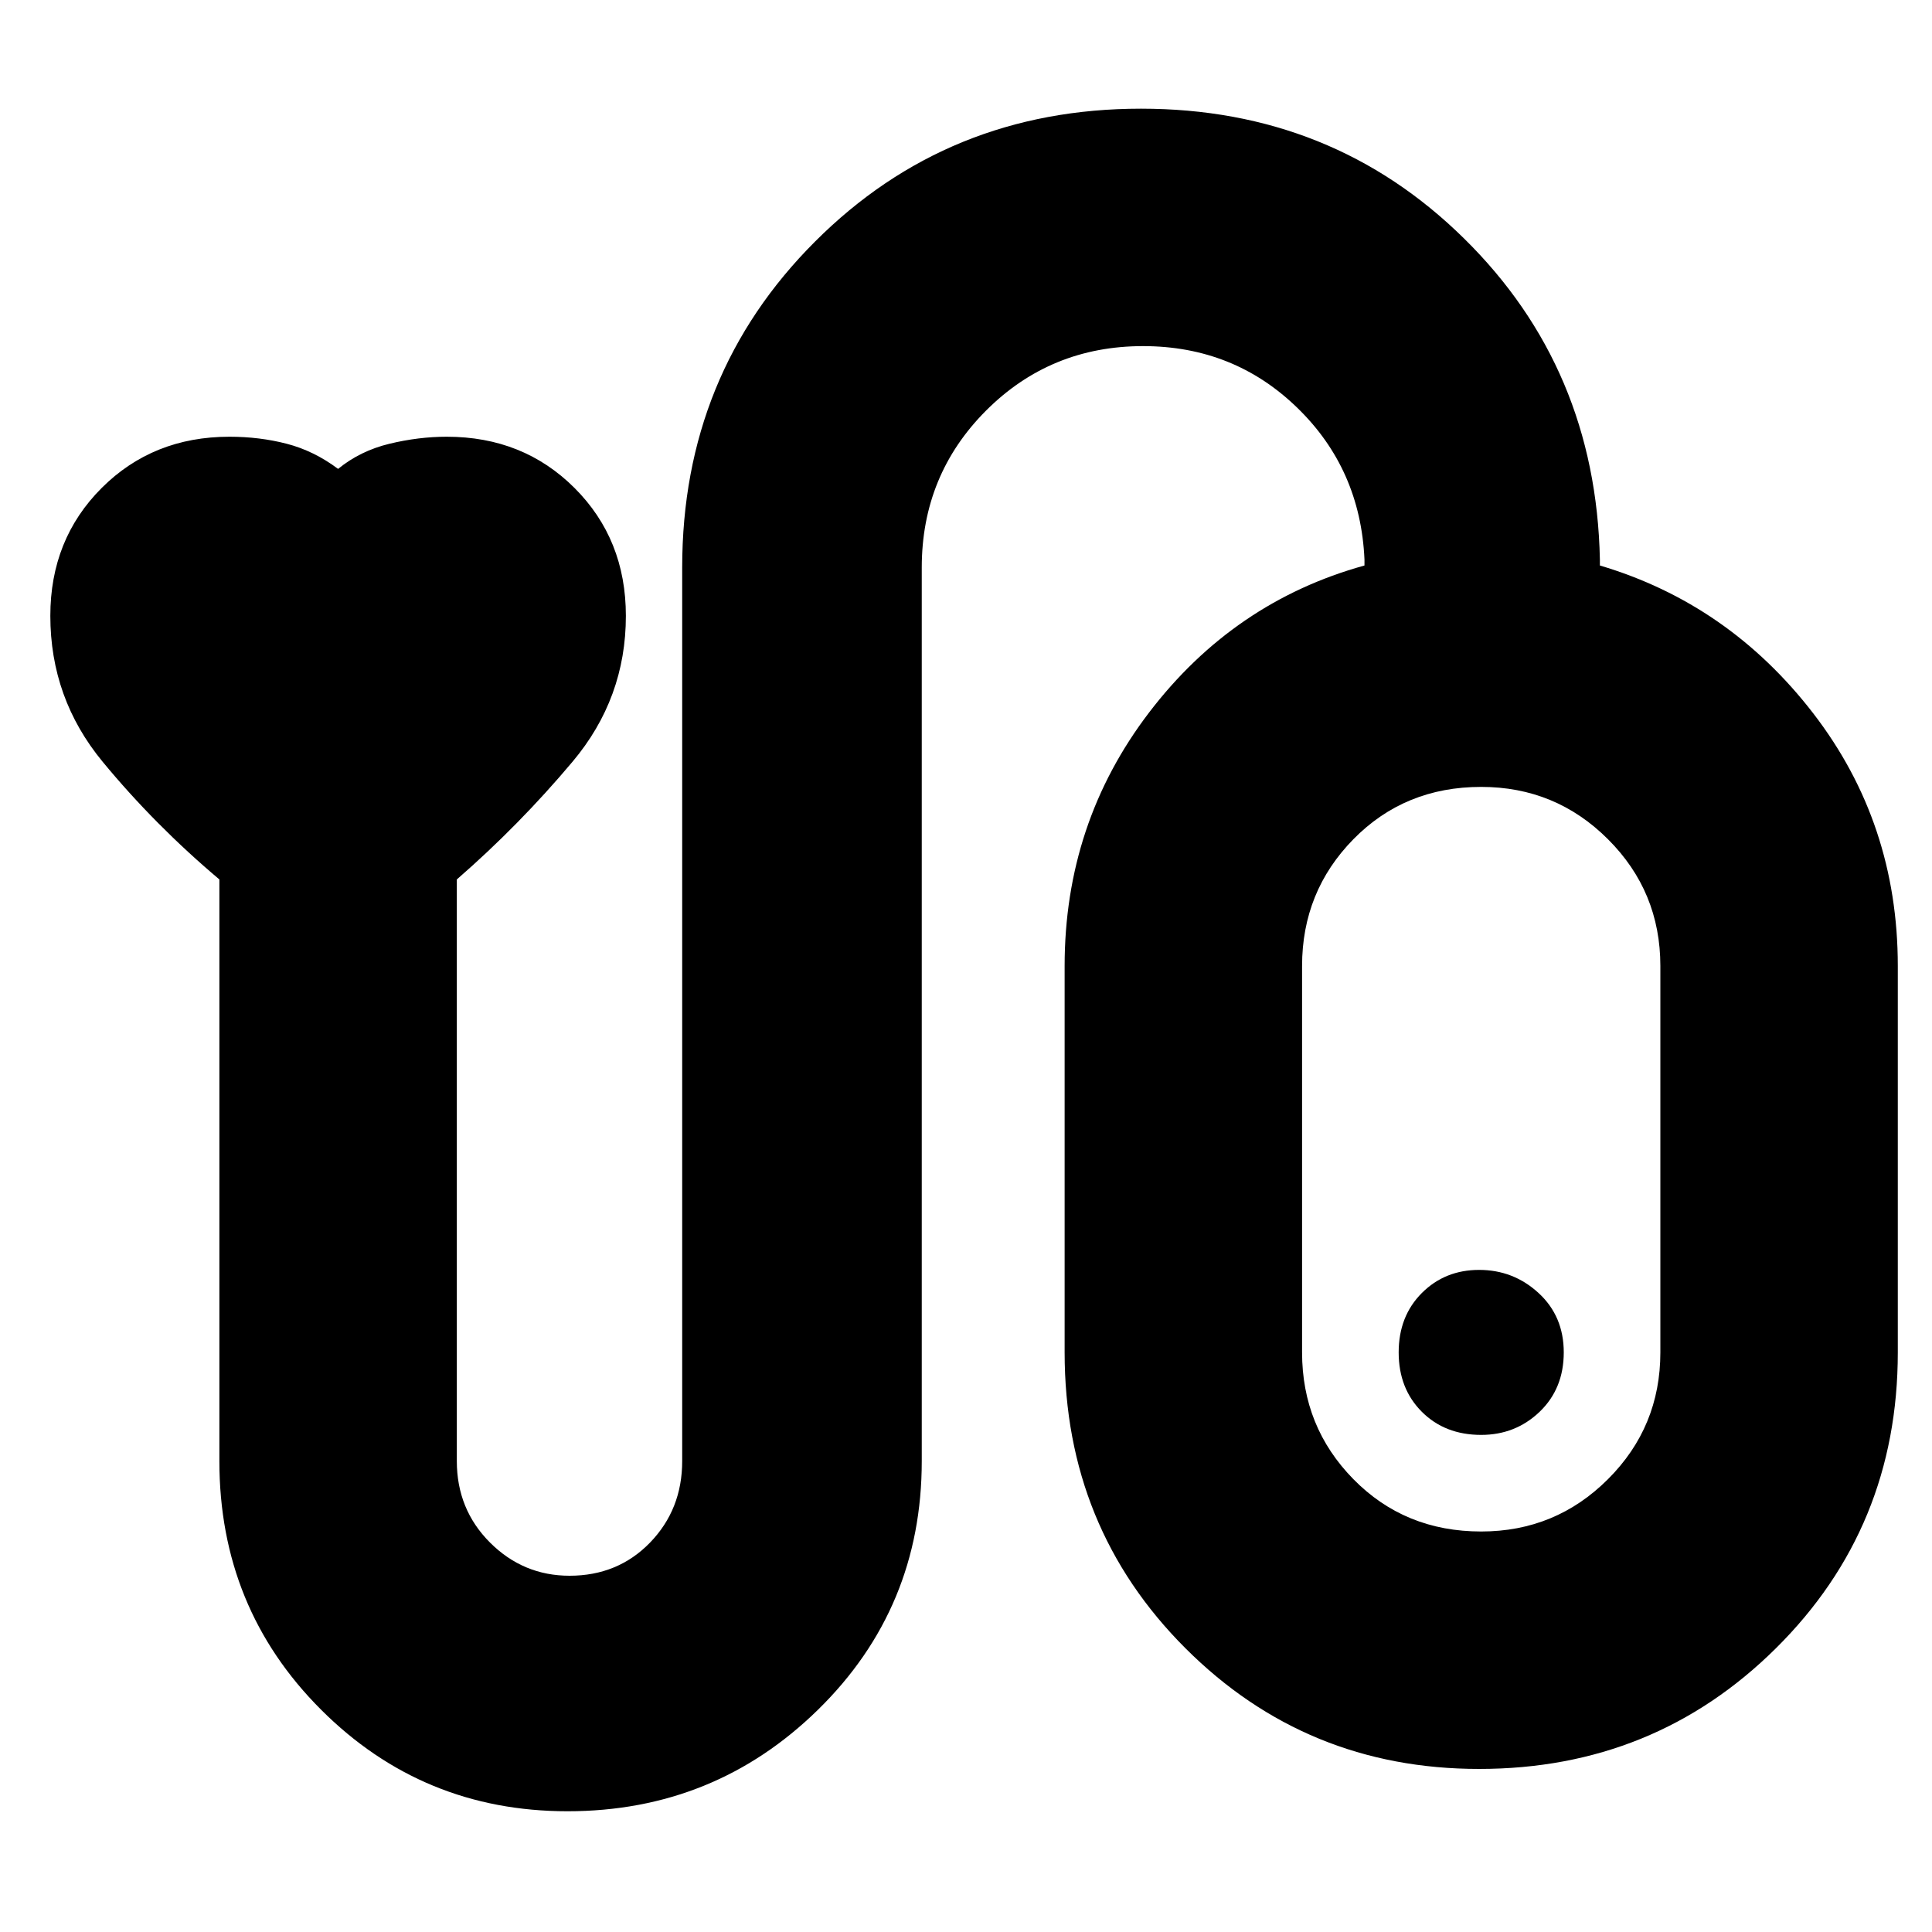 <svg xmlns="http://www.w3.org/2000/svg" height="20" width="20"><path d="M5.875 18.75q-1.5 0-2.552-1.052t-1.052-2.573V9.104q-.667-.562-1.209-1.219-.541-.656-.541-1.51 0-.792.531-1.323.531-.531 1.323-.531.313 0 .594.073.281.073.531.26.229-.187.531-.26.302-.073.594-.073.792 0 1.323.531.531.531.531 1.323 0 .854-.552 1.51-.552.657-1.198 1.219v6.021q0 .5.344.844.344.343.823.343.5 0 .833-.343.333-.344.333-.844v-9.25q0-2 1.376-3.375 1.374-1.375 3.374-1.375 1.98 0 3.344 1.344 1.365 1.343 1.406 3.323v.062q1.334.396 2.209 1.531.875 1.136.875 2.615v4q0 1.812-1.261 3.062-1.26 1.25-3.073 1.25-1.791 0-3.041-1.25T11.021 14v-4q0-1.479.875-2.625t2.229-1.521v-.062q-.042-.938-.698-1.573-.656-.636-1.594-.636-.958 0-1.625.667-.666.667-.666 1.625v9.25q0 1.521-1.073 2.573T5.875 18.75Zm9.458-2.896q.771 0 1.313-.542.542-.541.542-1.312v-4q0-.771-.542-1.312-.542-.542-1.313-.542-.791 0-1.323.542-.531.541-.531 1.312v4q0 .771.531 1.312.532.542 1.323.542Zm-.021-2.708q-.354 0-.593.239-.24.24-.24.615t.24.615q.239.239.614.239.355 0 .605-.239.25-.24.25-.615t-.261-.615q-.26-.239-.615-.239Zm.021.854Z"/></svg>